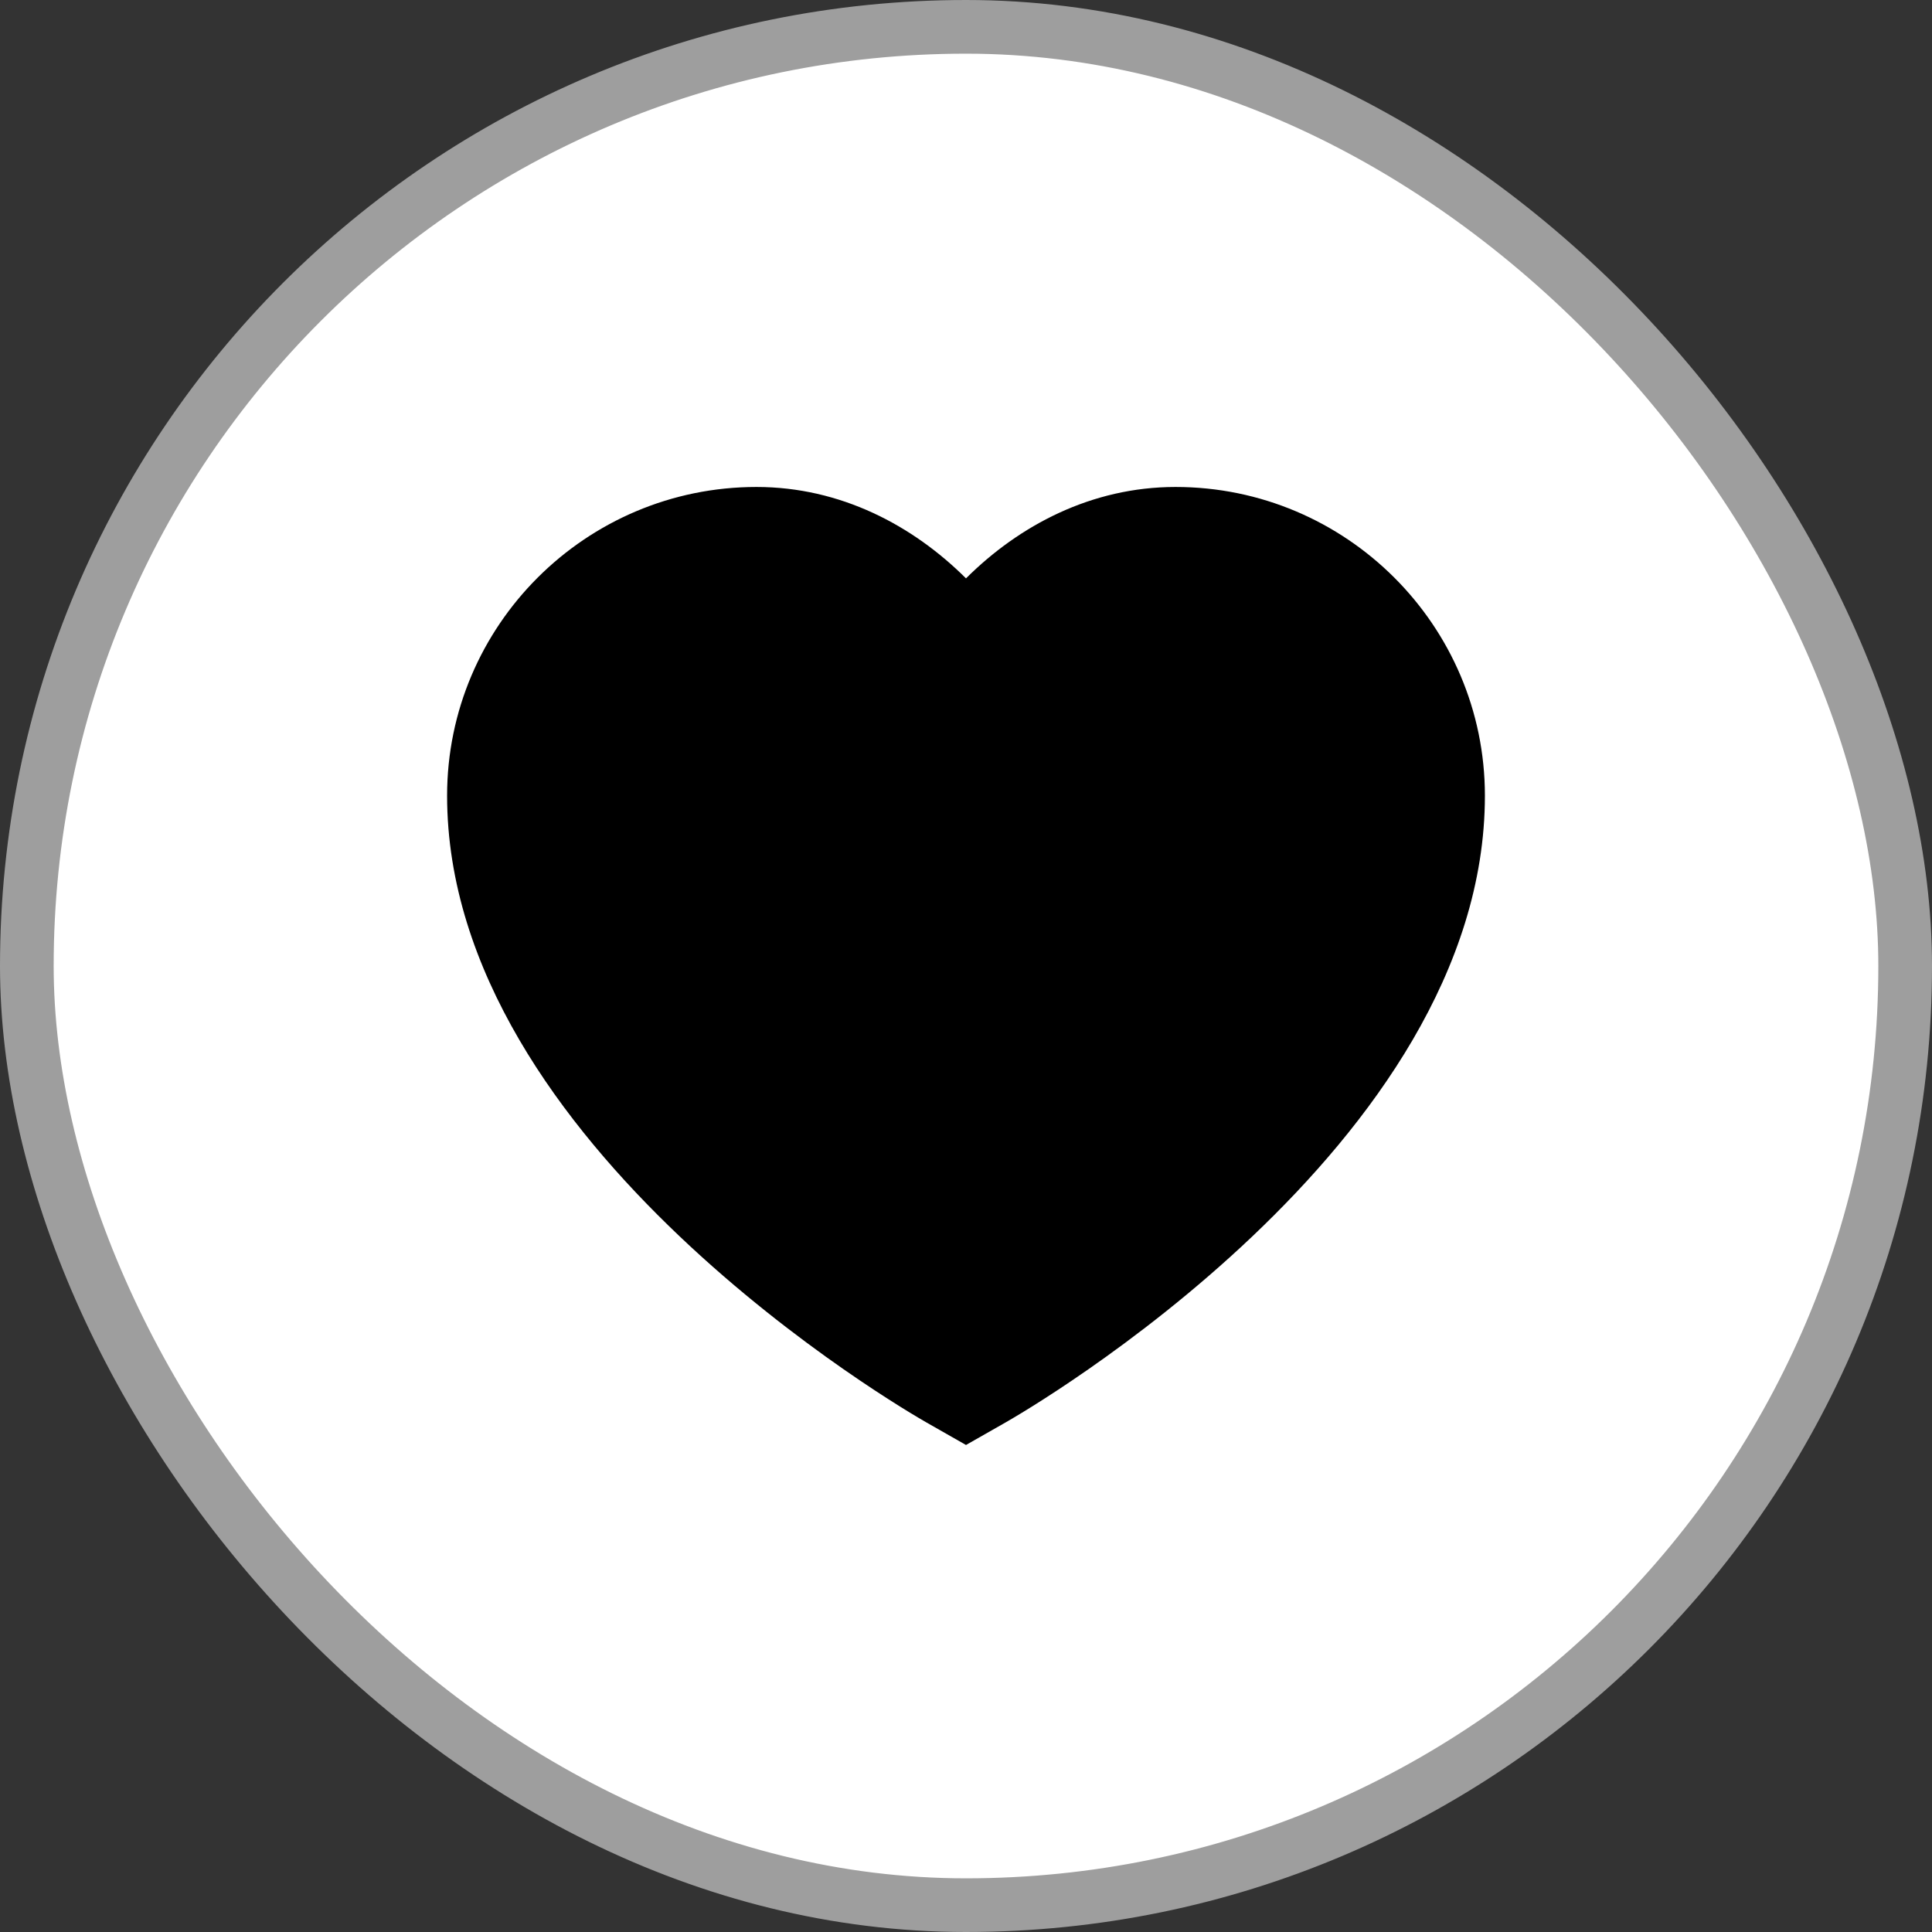 <svg xmlns="http://www.w3.org/2000/svg" width="36" height="36"  fill-rule="evenodd" viewBox="0 0 36 36"><rect x="0" y="0" width="36" height="36" fill="#333333" stroke="none"/><rect x=".5" y=".5" width="35" height="35" rx="17.5" fill="#fff" stroke="#9e9e9e"/><path d="M21.905 9.074c-1.57 0-2.917.719-3.905 1.703-.988-.984-2.335-1.703-3.905-1.703-3.178 0-5.764 2.58-5.764 5.752 0 6.524 8.568 11.472 8.933 11.68l.736.419.736-.419c.365-.208 8.933-5.156 8.933-11.68 0-3.171-2.586-5.752-5.764-5.752" fill="#000"/></svg>
